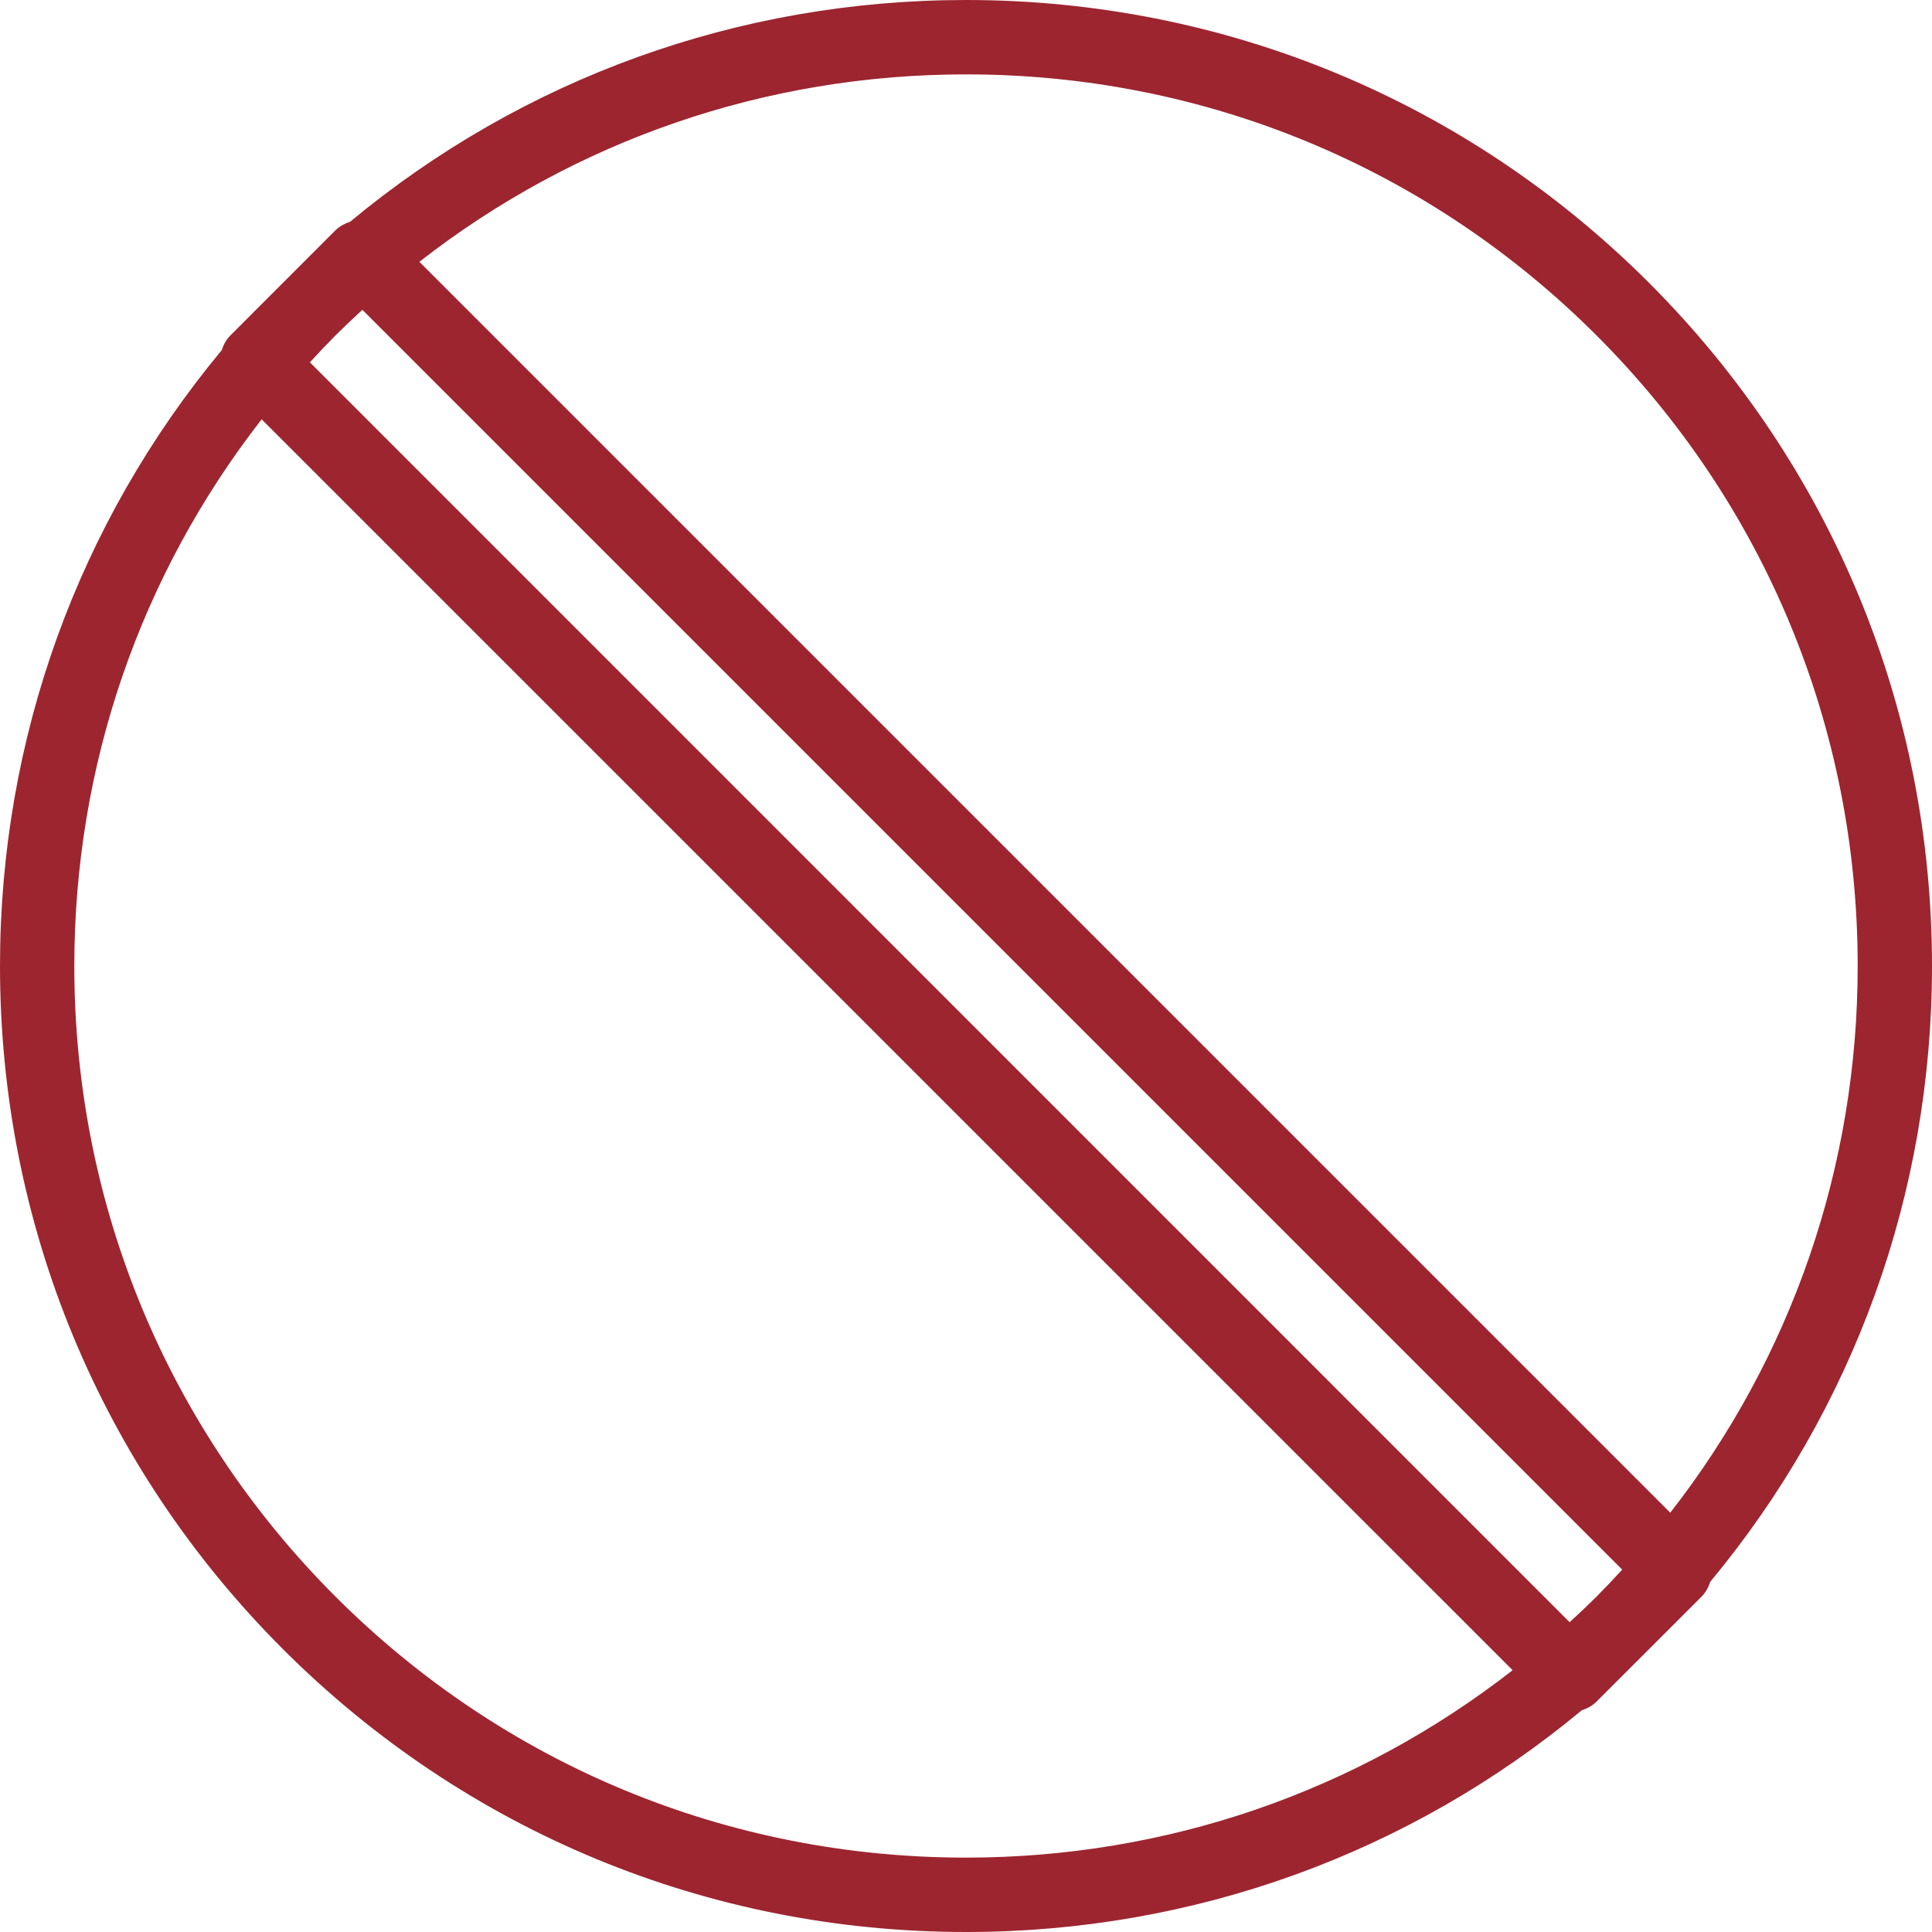 <svg width="28" height="28" viewBox="0 0 28 28" fill="none" xmlns="http://www.w3.org/2000/svg">
<path d="M28 14C28 10.261 26.543 6.745 23.9 4.1C21.256 1.456 17.739 0 14 0C10.702 0 7.58 1.134 5.075 3.213C4.998 3.239 4.924 3.277 4.861 3.338L3.339 4.861C3.277 4.923 3.239 4.997 3.214 5.074C1.134 7.58 0 10.702 0 14C0 17.739 1.456 21.256 4.1 23.9C6.745 26.543 10.261 28 14 28C17.298 28 20.42 26.866 22.925 24.786C23.002 24.761 23.076 24.723 23.138 24.661L24.661 23.139C24.722 23.077 24.761 23.003 24.786 22.925C26.866 20.42 28 17.298 28 14ZM23.139 4.862C25.579 7.302 26.923 10.548 26.923 14C26.923 16.907 25.967 19.666 24.207 21.923L6.078 3.794C8.335 2.034 11.093 1.078 14.001 1.078C17.453 1.078 20.698 2.422 23.139 4.862L23.139 4.862ZM23.139 23.139C23.012 23.265 22.881 23.389 22.748 23.51L4.491 5.251C4.612 5.119 4.735 4.989 4.862 4.861C4.99 4.734 5.12 4.611 5.252 4.49L23.51 22.748C23.389 22.88 23.266 23.011 23.139 23.139H23.139ZM4.862 23.139C2.422 20.698 1.077 17.452 1.077 14C1.077 11.093 2.034 8.334 3.792 6.077L21.922 24.206C19.665 25.966 16.907 26.922 13.999 26.922C10.547 26.922 7.302 25.578 4.861 23.138L4.862 23.139Z" fill="#9D252F"/>
</svg>
